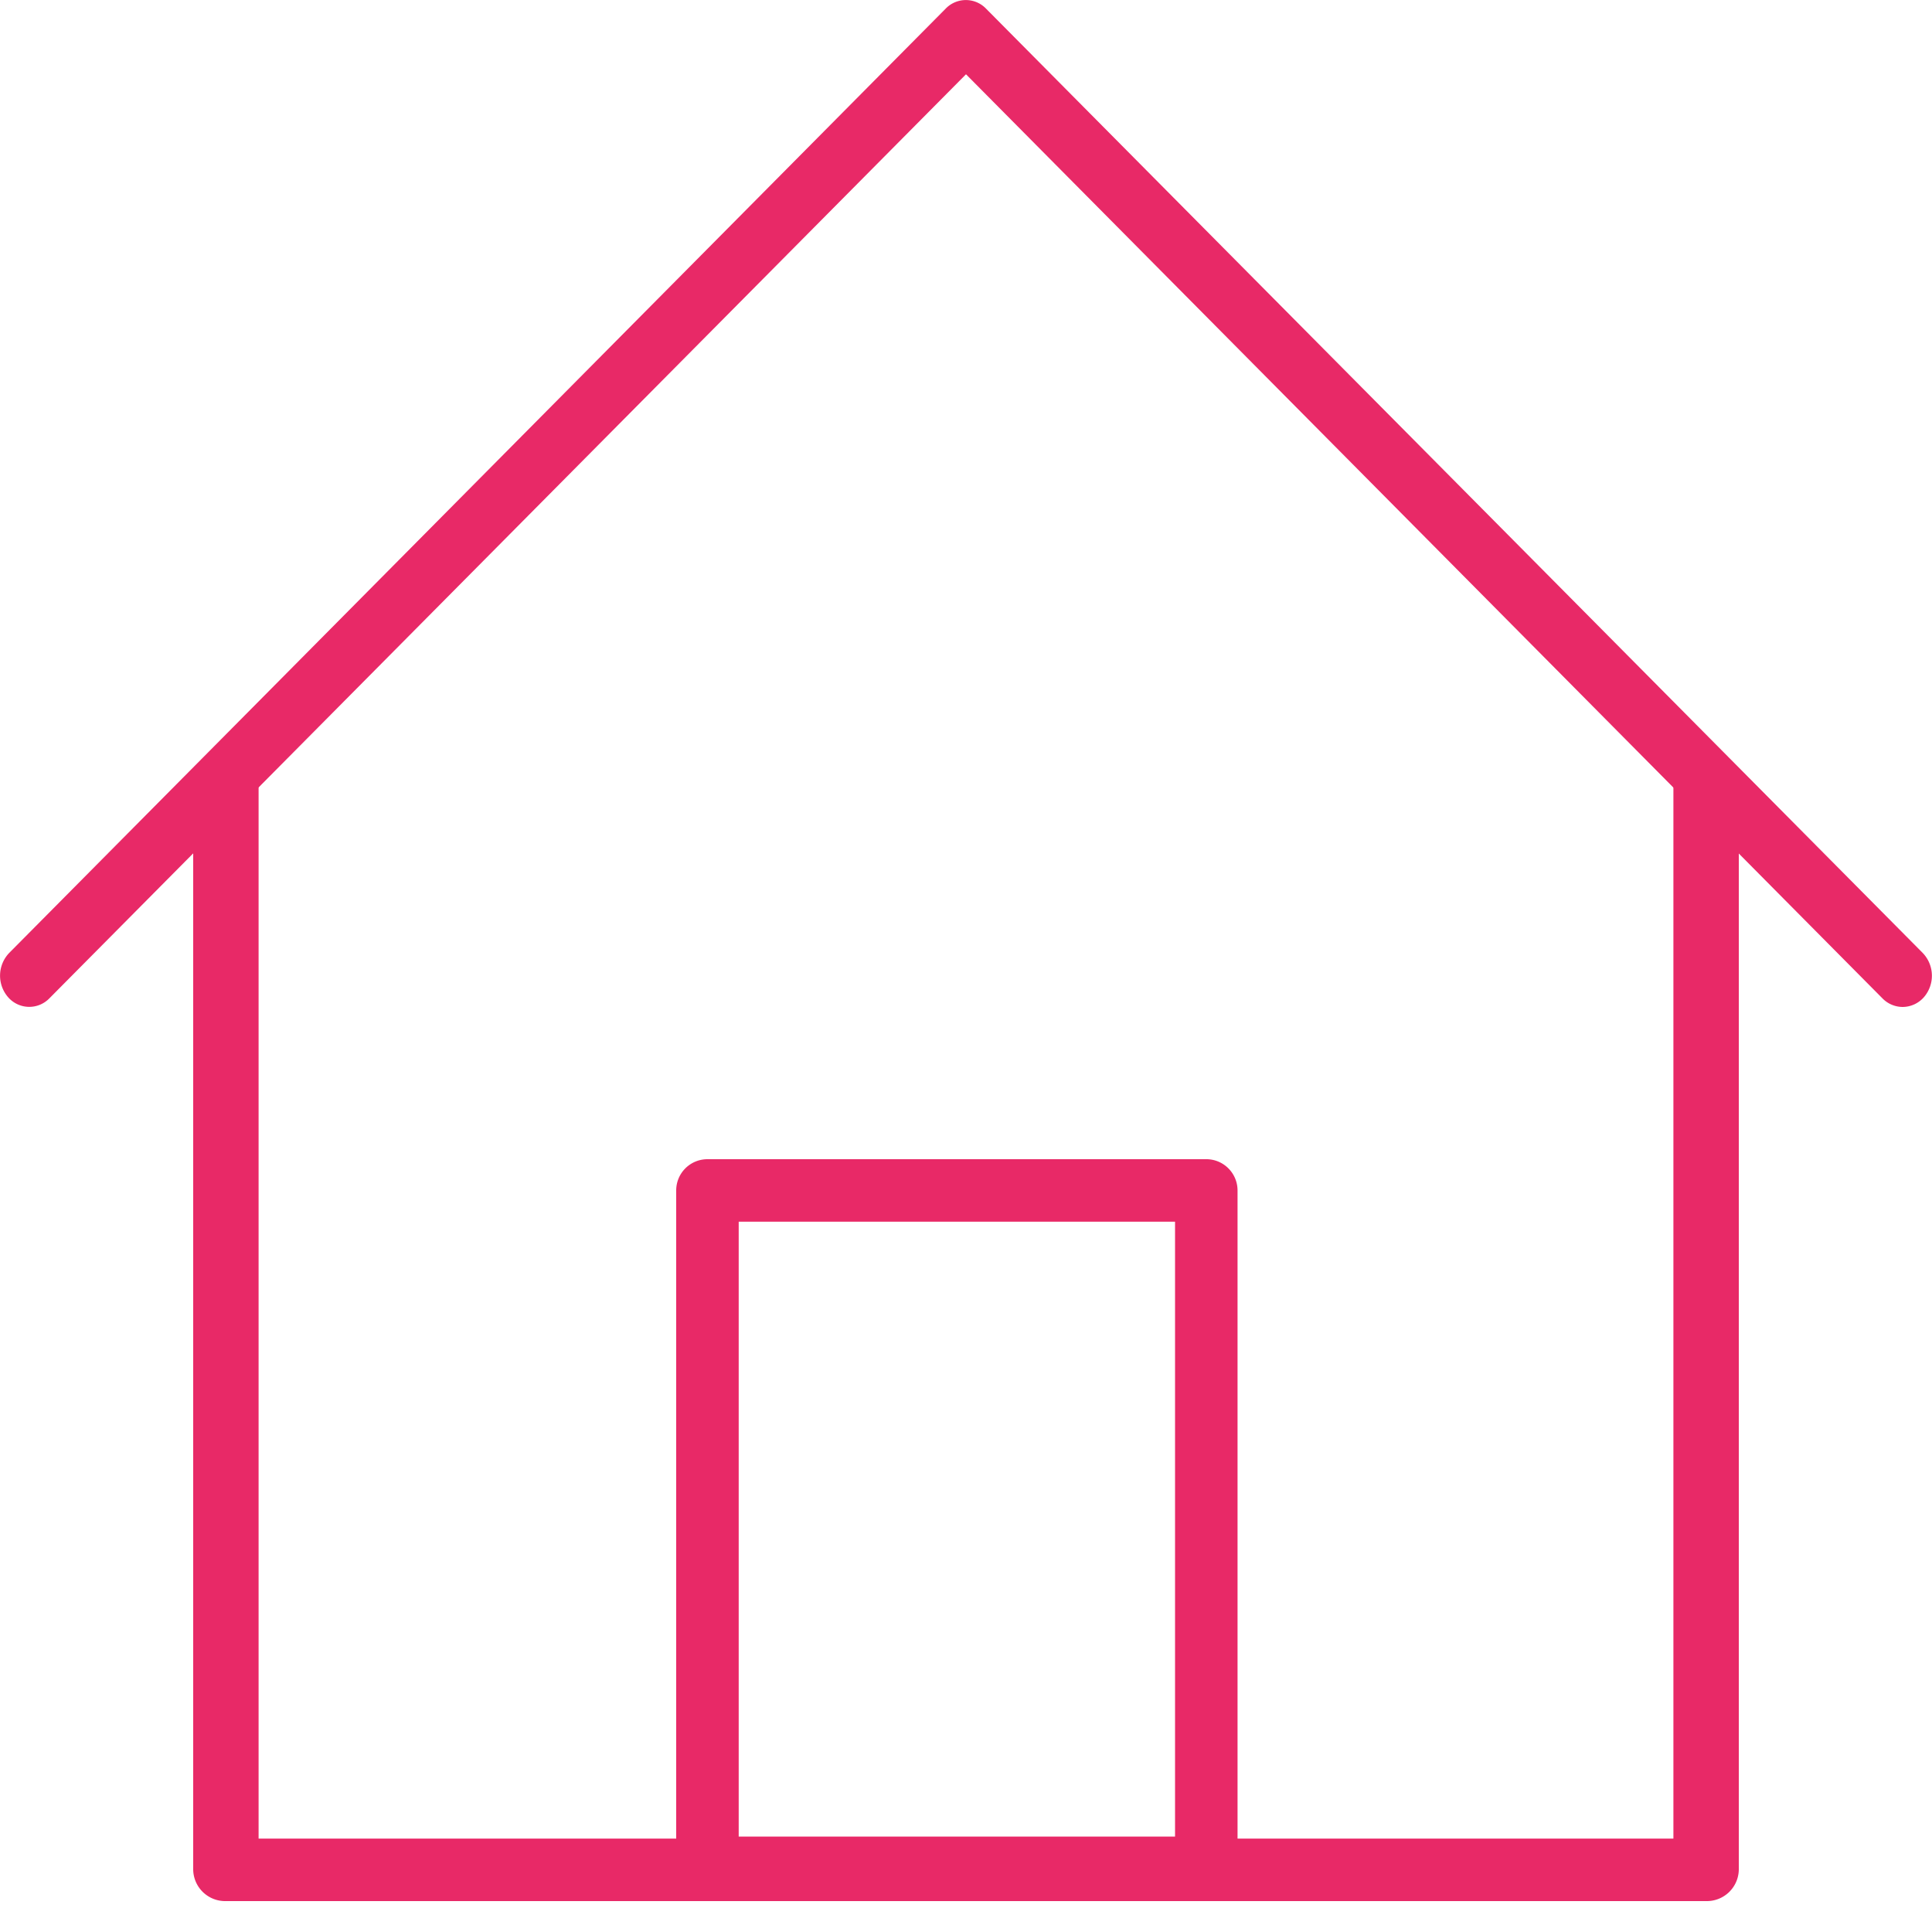 <svg xmlns="http://www.w3.org/2000/svg" width="20" height="20" viewBox="0 0 20 20">
    <g fill="#E82967" fill-rule="nonzero">
        <path d="M17.661 19.68H2.34A.331.331 0 0 1 2 19.356V8.026c.152-.178.152-.178.339-.323.187-.145.338.145.338.323v11.007h14.646V8.026c0-.178.151-.397.338-.323.187.073.187.181.339.323v11.33a.331.331 0 0 1-.339.324z"/>
        <path d="M19.697 10.424a.294.294 0 0 1-.209-.088L10 .769.511 10.335a.29.29 0 0 1-.428-.013.34.34 0 0 1 .012-.457L9.79.089a.29.29 0 0 1 .417 0l9.697 9.776a.34.34 0 0 1 .013.457.295.295 0 0 1-.221.102zM12.488 19.659H7.324A.324.324 0 0 1 7 19.335v-7.011c0-.18.145-.324.324-.324h5.164c.178 0 .323.145.323.324v7.011a.324.324 0 0 1-.323.324zm-4.84-.647h4.516v-6.365H7.647v6.365z"/>
    </g>
</svg>
